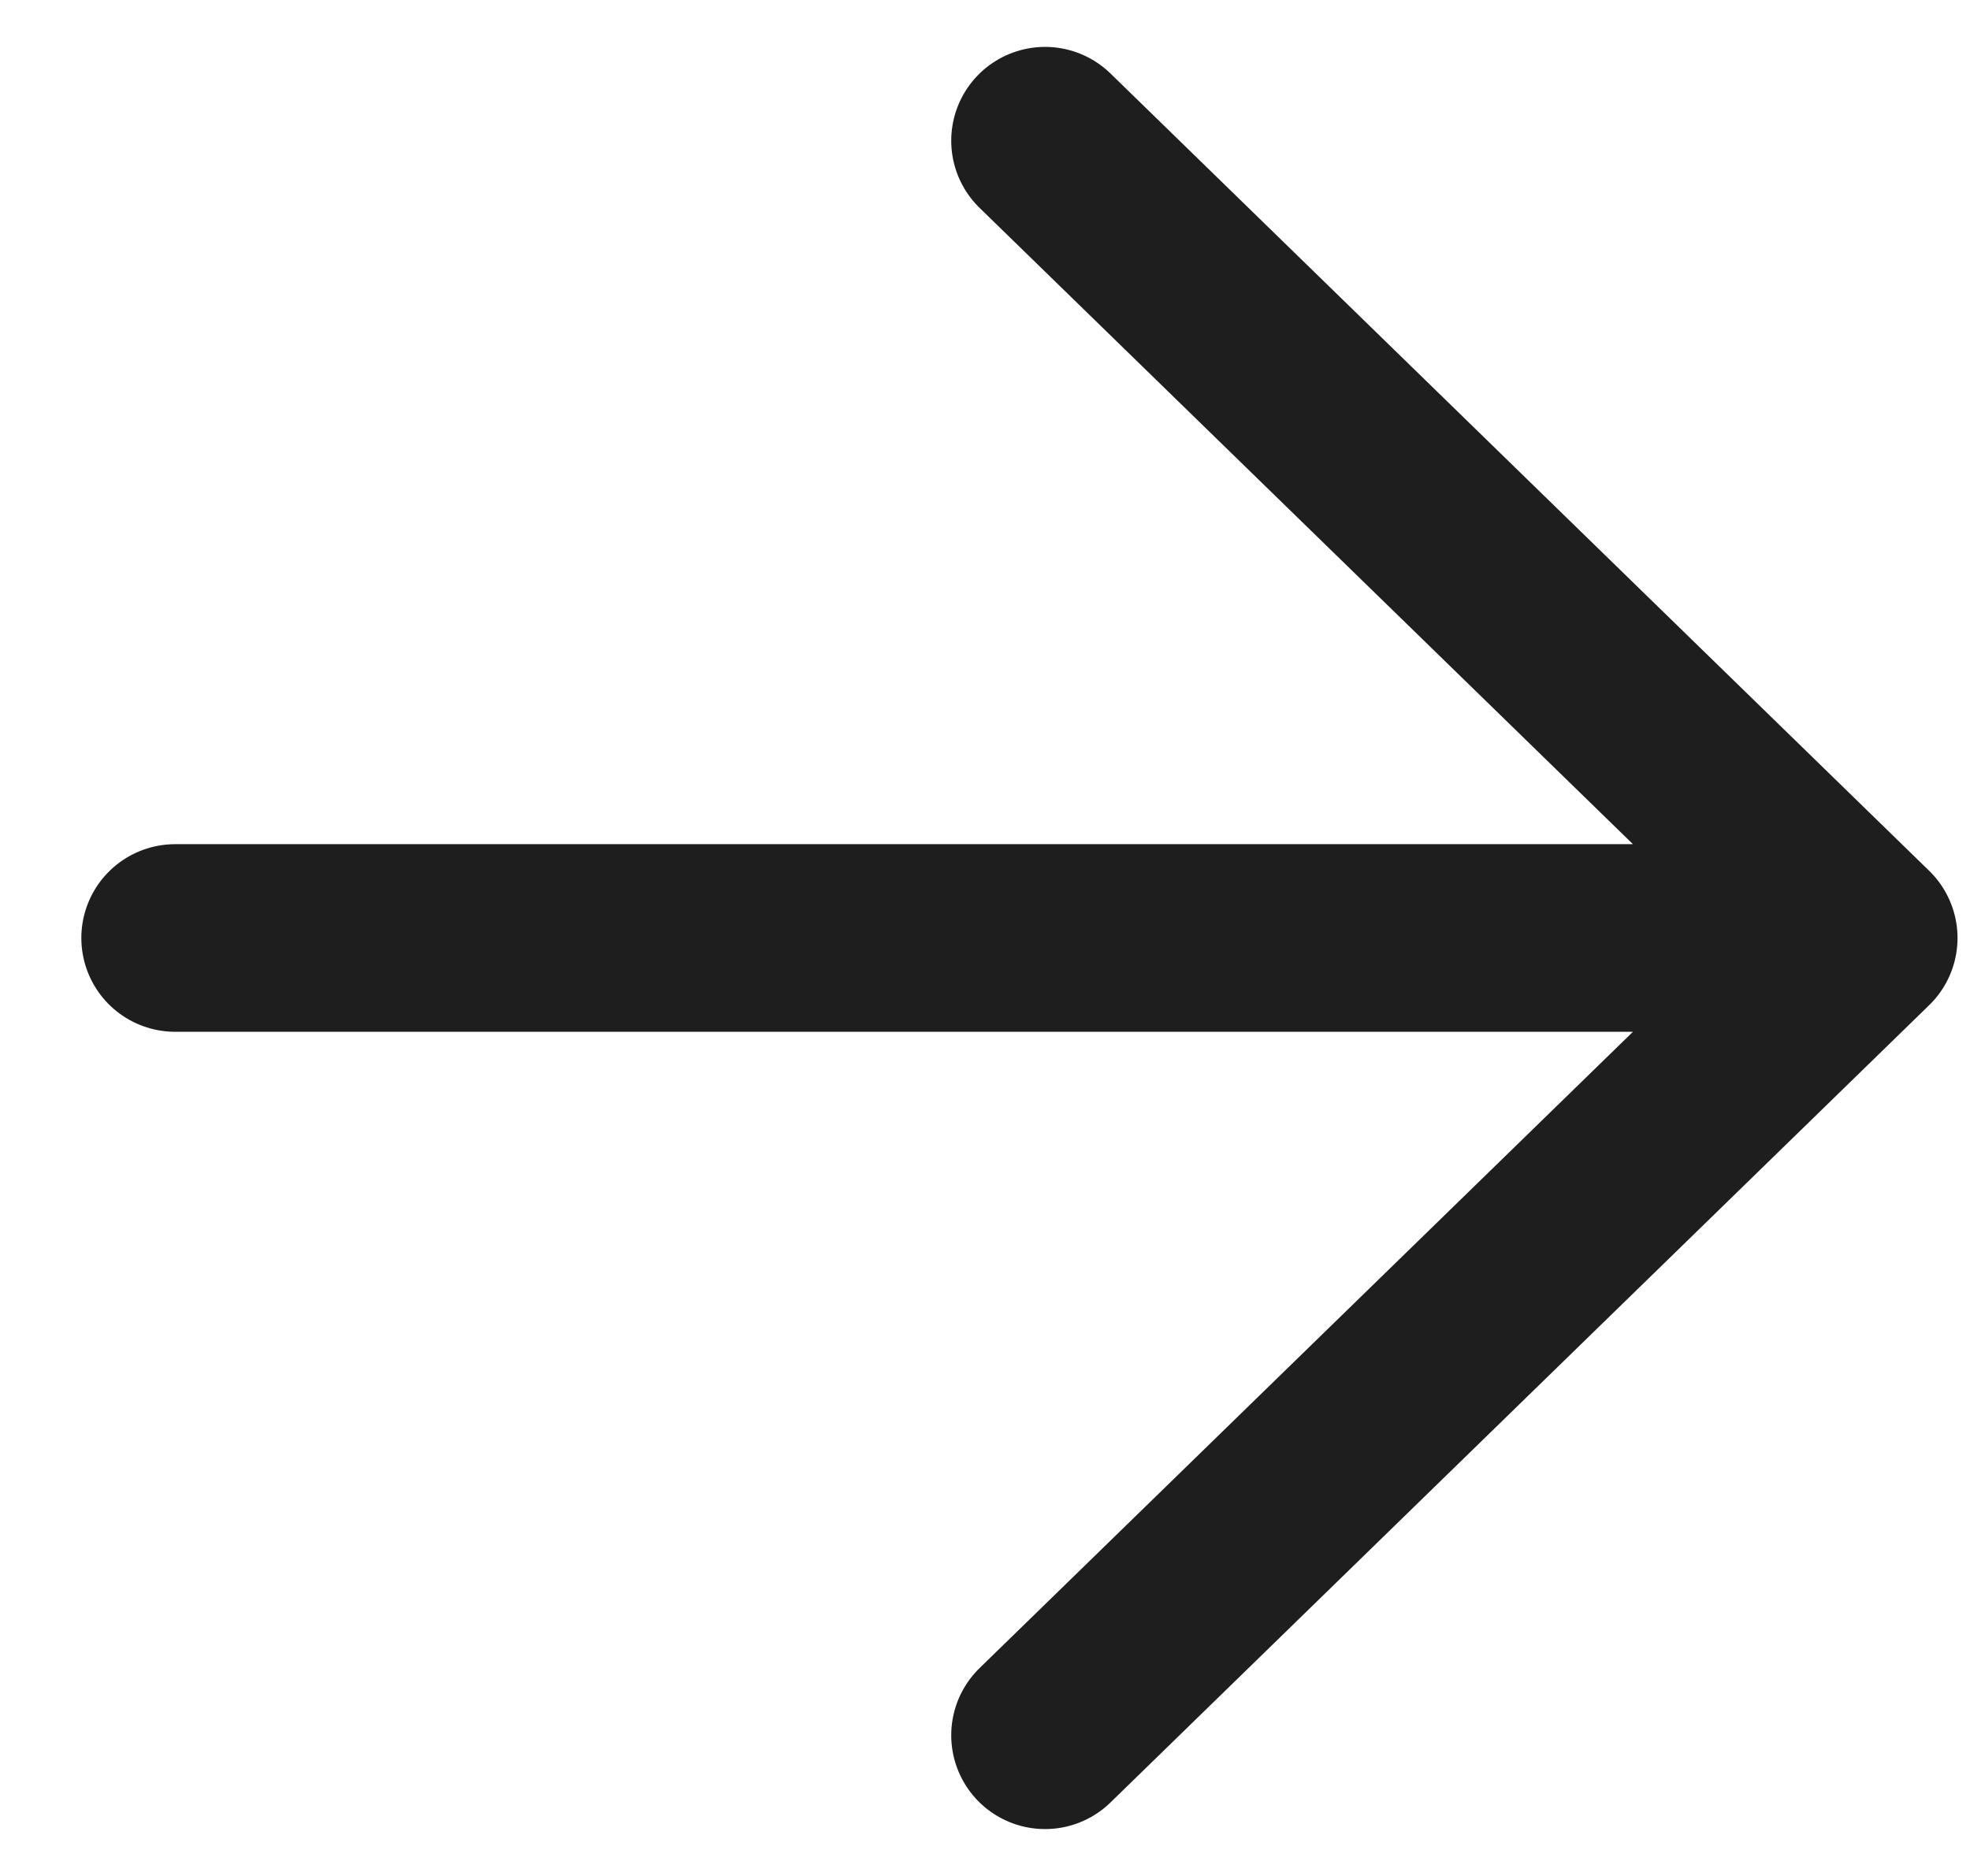 <svg width="21" height="20" viewBox="0 0 21 20" fill="none" xmlns="http://www.w3.org/2000/svg">
<path d="M1.867 10H19.867M19.867 10L11.14 1.5M19.867 10L11.14 18.5" stroke="#1E1E1E" stroke-width="2" stroke-linecap="round" stroke-linejoin="round"/>
</svg>
